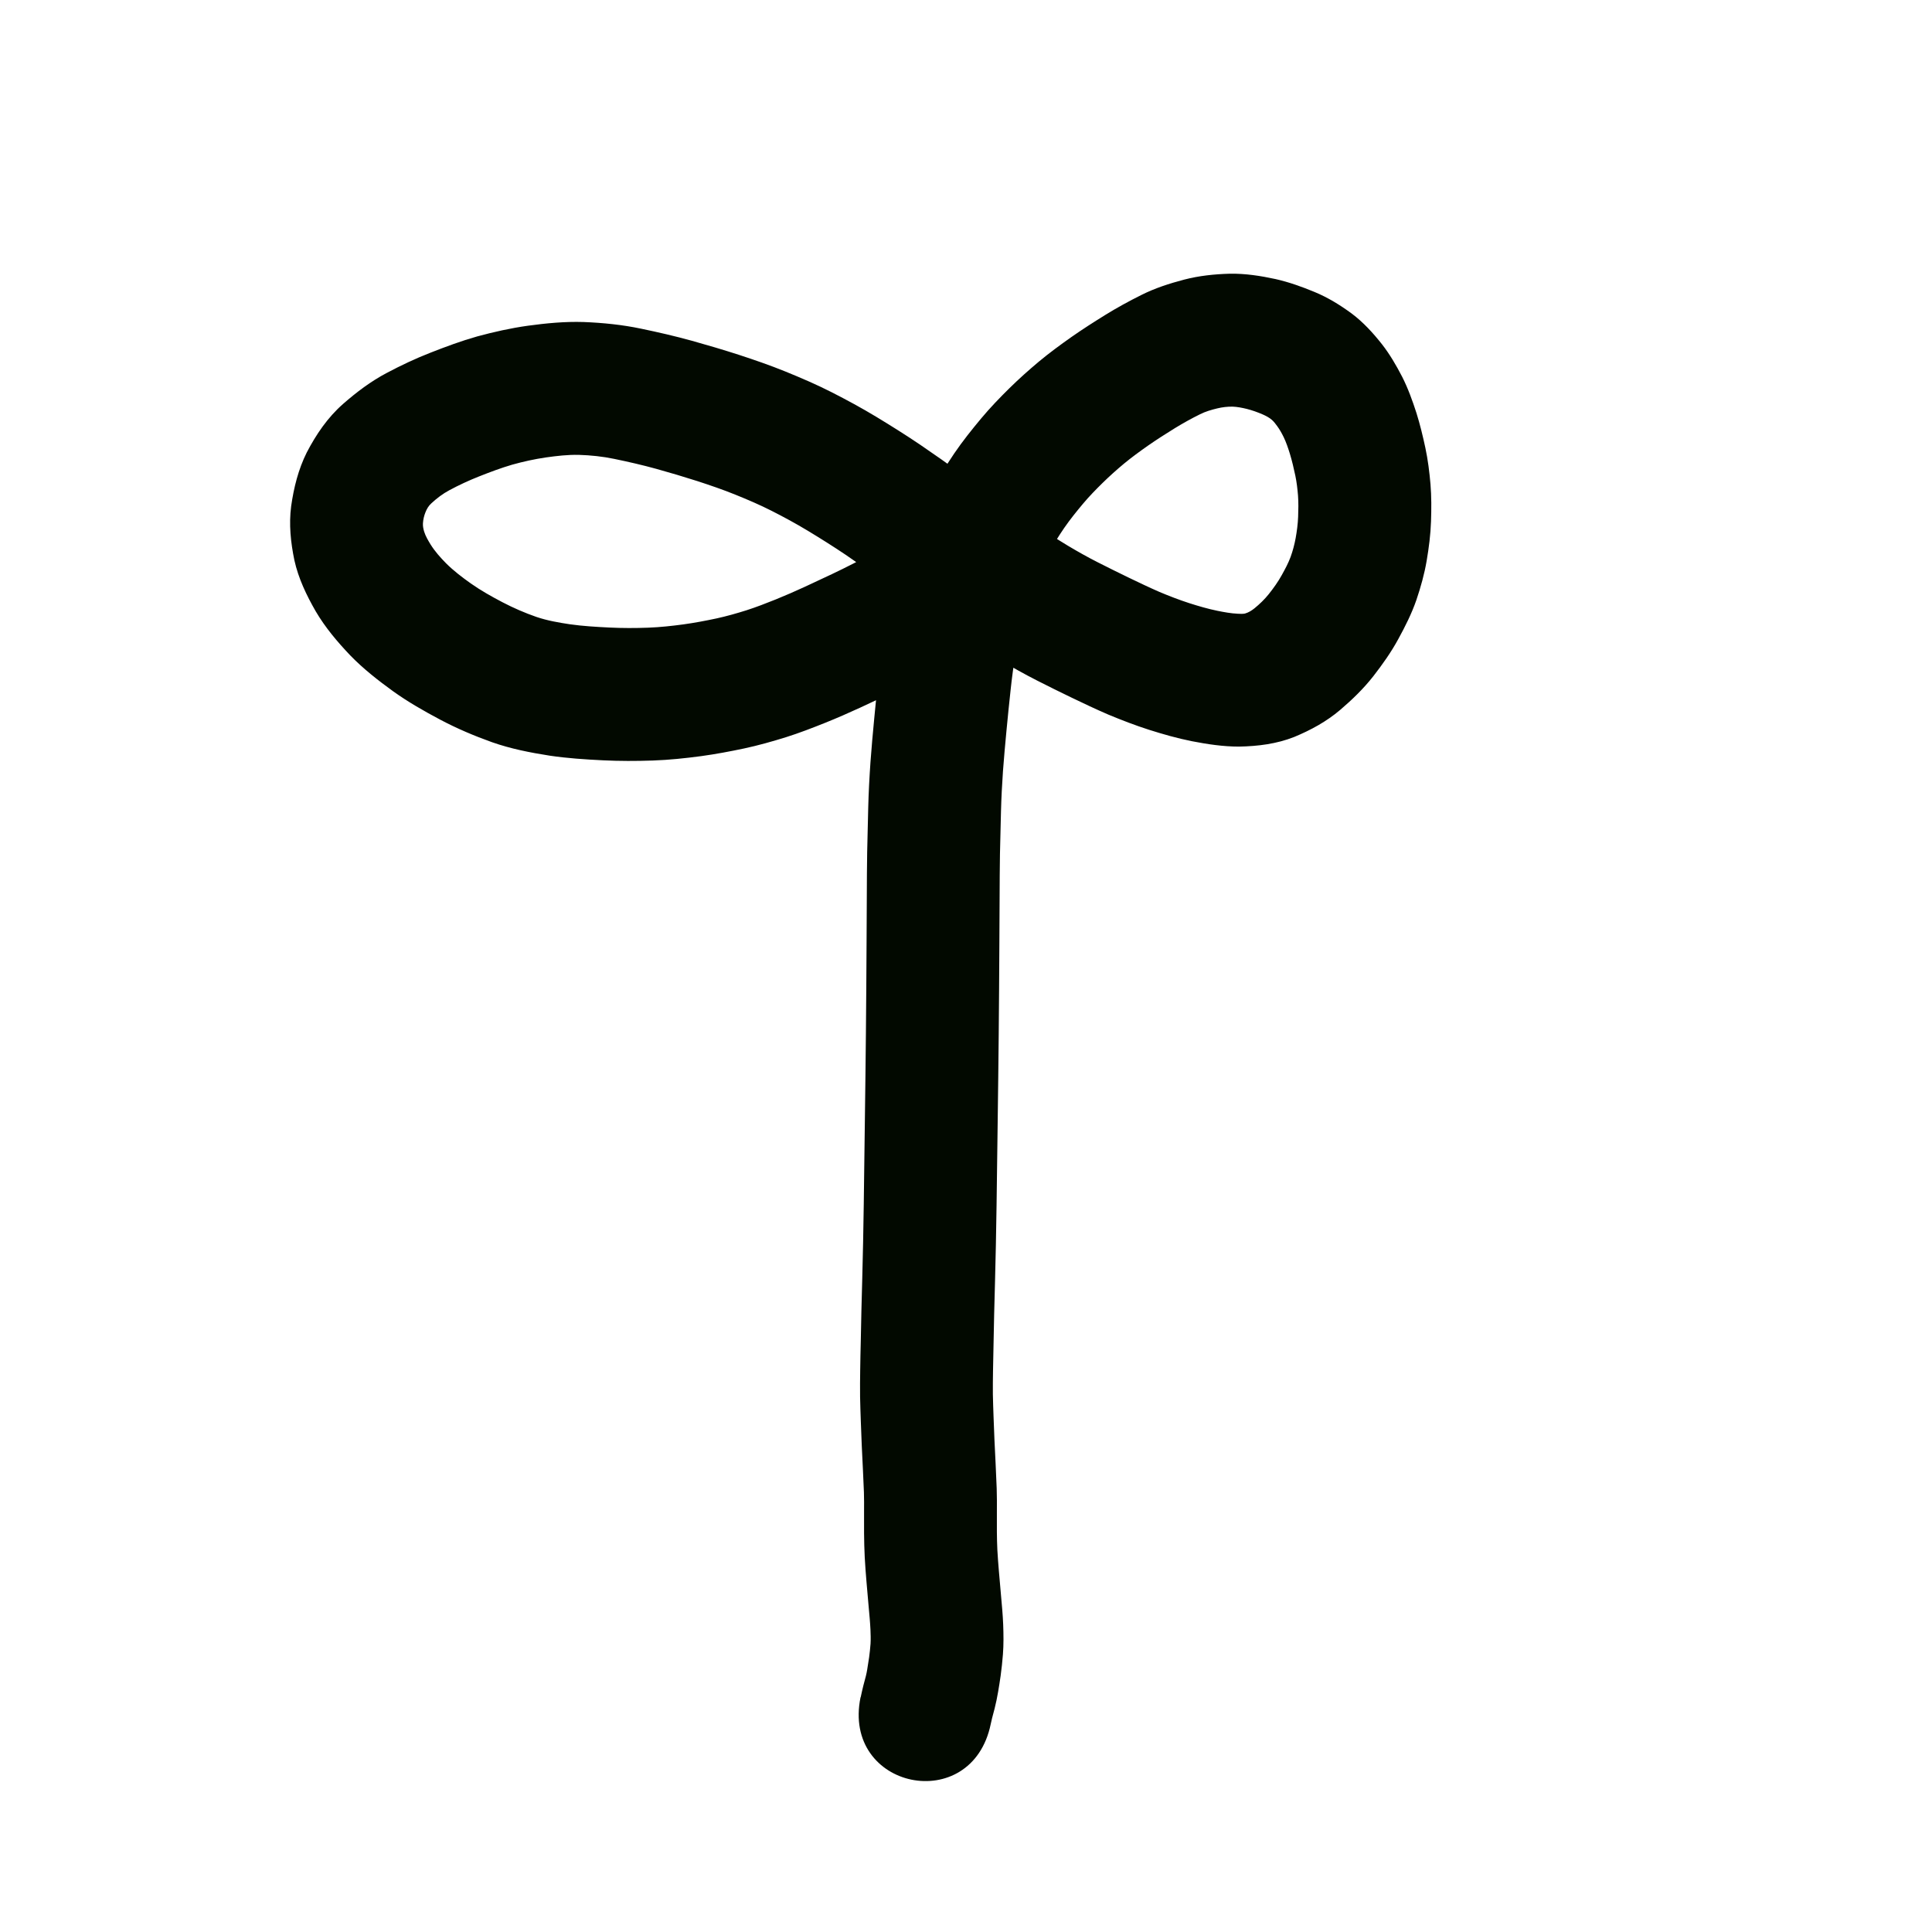 <?xml version="1.0" encoding="UTF-8" standalone="no"?>
<!-- Created with Inkscape (http://www.inkscape.org/) -->

<svg
   xmlns:dc="http://purl.org/dc/elements/1.1/"
   xmlns:cc="http://creativecommons.org/ns#"
   xmlns:rdf="http://www.w3.org/1999/02/22-rdf-syntax-ns#"
   xmlns:svg="http://www.w3.org/2000/svg"
   xmlns="http://www.w3.org/2000/svg"
   xmlns:sodipodi="http://sodipodi.sourceforge.net/DTD/sodipodi-0.dtd"
   xmlns:inkscape="http://www.inkscape.org/namespaces/inkscape"
   width="10cm"
   height="10cm"
   viewBox="0 0 100 100"
   version="1.1"
   id="svg8"
   sodipodi:docname="kasi.svg"
   inkscape:version="0.92.3 (2405546, 2018-03-11)">
  <defs
     id="defs2" />
  <sodipodi:namedview
     id="base"
     pagecolor="#ffffff"
     bordercolor="#666666"
     borderopacity="1.0"
     inkscape:pageopacity="0.0"
     inkscape:pageshadow="2"
     inkscape:zoom="1"
     inkscape:cx="125.50186"
     inkscape:cy="200.50542"
     inkscape:document-units="cm"
     inkscape:current-layer="layer1"
     showgrid="true"
     units="cm"
     inkscape:window-width="1920"
     inkscape:window-height="1017"
     inkscape:window-x="-8"
     inkscape:window-y="-8"
     inkscape:window-maximized="1"
     inkscape:snap-nodes="false">
    <inkscape:grid
       type="xygrid"
       id="grid815"
       units="cm"
       spacingx="10"
       spacingy="10" />
  </sodipodi:namedview>
  <g
     inkscape:label="Layer 1"
     inkscape:groupmode="layer"
     id="layer1"
     transform="translate(0,-197)">
    <path
       style="opacity:1;fill:#020900;fill-opacity:1;stroke:none;stroke-width:1;stroke-linecap:butt;stroke-linejoin:round;stroke-miterlimit:4;stroke-dasharray:none;stroke-opacity:1"
       id="path1097"
       d="m 44.549,284.85 c 0.041,-0.199 0.087,-0.396 0.135,-0.593 0.043,-0.172 0.092,-0.343 0.136,-0.515 0.028,-0.111 0.049,-0.224 0.068,-0.337 0.035,-0.209 0.069,-0.417 0.098,-0.627 0.031,-0.231 0.055,-0.462 0.073,-0.694 0.015,-0.245 0.006,-0.491 -0.004,-0.736 -0.018,-0.386 -0.056,-0.771 -0.091,-1.156 -0.04,-0.437 -0.078,-0.874 -0.114,-1.312 -0.036,-0.422 -0.068,-0.843 -0.091,-1.266 -0.022,-0.416 -0.03,-0.832 -0.035,-1.248 -0.003,-0.372 -0.001,-0.743 -2.62e-4,-1.115 0.003,-0.337 0.003,-0.673 -0.007,-1.009 -0.014,-0.379 -0.031,-0.757 -0.05,-1.136 -0.022,-0.419 -0.042,-0.837 -0.061,-1.256 -0.019,-0.428 -0.035,-0.855 -0.05,-1.283 -0.015,-0.424 -0.03,-0.849 -0.038,-1.273 -0.007,-0.461 7.94e-4,-0.921 0.006,-1.382 0.006,-0.498 0.018,-0.996 0.03,-1.493 0.012,-0.519 0.021,-1.037 0.032,-1.556 0.013,-0.579 0.031,-1.158 0.046,-1.737 0.016,-0.613 0.03,-1.225 0.043,-1.838 0.013,-0.663 0.024,-1.326 0.034,-1.989 0.01,-0.686 0.019,-1.373 0.027,-2.059 0.008,-0.752 0.02,-1.504 0.03,-2.255 0.011,-0.779 0.02,-1.557 0.03,-2.336 0.009,-0.735 0.016,-1.47 0.024,-2.205 0.007,-0.767 0.013,-1.534 0.019,-2.301 0.006,-0.808 0.011,-1.615 0.015,-2.423 0.004,-0.782 0.008,-1.565 0.012,-2.347 0.002,-0.758 0.007,-1.517 0.019,-2.275 0.016,-0.764 0.033,-1.528 0.054,-2.292 0.02,-0.79 0.062,-1.579 0.117,-2.367 0.053,-0.751 0.124,-1.5 0.194,-2.249 0.069,-0.733 0.143,-1.465 0.222,-2.196 0.081,-0.763 0.184,-1.524 0.304,-2.281 0.127,-0.814 0.302,-1.618 0.506,-2.416 0.217,-0.834 0.504,-1.648 0.811,-2.453 0.298,-0.784 0.654,-1.544 1.038,-2.289 0.376,-0.722 0.807,-1.413 1.262,-2.088 0.427,-0.628 0.902,-1.221 1.388,-1.804 0.462,-0.554 0.963,-1.074 1.477,-1.58 0.486,-0.478 0.995,-0.931 1.517,-1.369 0.54,-0.449 1.106,-0.864 1.68,-1.269 0.574,-0.401 1.164,-0.779 1.759,-1.147 0.601,-0.371 1.221,-0.71 1.852,-1.025 0.709,-0.357 1.464,-0.601 2.229,-0.801 0.771,-0.201 1.562,-0.282 2.356,-0.305 0.801,-0.014 1.593,0.109 2.374,0.278 0.691,0.157 1.358,0.395 2.012,0.666 0.691,0.285 1.325,0.676 1.926,1.117 0.6,0.45 1.104,1.004 1.567,1.589 0.407,0.522 0.74,1.095 1.044,1.682 0.306,0.603 0.535,1.239 0.742,1.881 0.185,0.591 0.33,1.193 0.46,1.798 0.133,0.622 0.211,1.253 0.266,1.886 0.053,0.641 0.048,1.283 0.027,1.925 -0.023,0.681 -0.11,1.357 -0.224,2.029 -0.118,0.694 -0.308,1.37 -0.533,2.036 -0.244,0.706 -0.58,1.373 -0.938,2.026 -0.37,0.68 -0.817,1.311 -1.292,1.921 -0.503,0.643 -1.089,1.209 -1.708,1.738 -0.711,0.607 -1.527,1.05 -2.386,1.406 -0.913,0.362 -1.881,0.48 -2.855,0.499 -0.826,0.001 -1.643,-0.124 -2.451,-0.281 -0.746,-0.149 -1.477,-0.358 -2.201,-0.587 -0.716,-0.229 -1.417,-0.499 -2.111,-0.787 -0.649,-0.279 -1.287,-0.583 -1.924,-0.889 -0.59,-0.284 -1.177,-0.575 -1.761,-0.872 -0.648,-0.328 -1.281,-0.685 -1.906,-1.056 -0.636,-0.384 -1.261,-0.786 -1.887,-1.186 -0.677,-0.431 -1.338,-0.887 -1.998,-1.344 -0.711,-0.489 -1.407,-0.999 -2.106,-1.506 -0.667,-0.485 -1.341,-0.961 -2.023,-1.424 -0.644,-0.433 -1.301,-0.846 -1.965,-1.247 -0.611,-0.368 -1.237,-0.708 -1.873,-1.03 -0.607,-0.308 -1.233,-0.574 -1.863,-0.83 -0.647,-0.262 -1.308,-0.487 -1.972,-0.704 -0.705,-0.226 -1.414,-0.436 -2.127,-0.634 -0.718,-0.198 -1.445,-0.364 -2.174,-0.515 -0.604,-0.126 -1.217,-0.189 -1.834,-0.208 -0.57,-0.012 -1.136,0.053 -1.699,0.133 -0.59,0.086 -1.171,0.214 -1.745,0.374 -0.584,0.171 -1.153,0.386 -1.719,0.61 -0.526,0.208 -1.04,0.446 -1.538,0.714 -0.341,0.182 -0.647,0.416 -0.93,0.678 -0.145,0.129 -0.236,0.289 -0.306,0.466 -0.074,0.183 -0.117,0.375 -0.129,0.571 -0.009,0.148 0.022,0.291 0.064,0.431 0.074,0.235 0.202,0.448 0.329,0.658 0.225,0.361 0.509,0.678 0.806,0.98 0.391,0.389 0.83,0.722 1.279,1.041 0.519,0.366 1.074,0.676 1.636,0.971 0.567,0.296 1.153,0.551 1.757,0.761 0.563,0.191 1.149,0.293 1.735,0.381 0.679,0.096 1.363,0.135 2.047,0.169 0.669,0.033 1.338,0.032 2.007,0.007 0.611,-0.023 1.22,-0.089 1.826,-0.171 0.576,-0.08 1.147,-0.188 1.715,-0.309 0.519,-0.113 1.03,-0.259 1.537,-0.418 0.518,-0.166 1.024,-0.364 1.528,-0.566 0.502,-0.203 0.998,-0.421 1.49,-0.647 0.47,-0.217 0.938,-0.438 1.406,-0.658 0.379,-0.178 0.753,-0.366 1.126,-0.555 0.287,-0.144 0.571,-0.294 0.849,-0.455 0.214,-0.125 0.42,-0.262 0.621,-0.405 0.193,-0.139 0.379,-0.287 0.564,-0.435 0.188,-0.152 0.375,-0.306 0.563,-0.459 0.182,-0.149 0.363,-0.299 0.549,-0.444 0.098,-0.069 0.197,-0.137 0.295,-0.206 4.077,-2.653 7.829,3.112 3.752,5.766 v 0 c 0.052,-0.039 0.105,-0.077 0.158,-0.116 -0.11,0.088 -0.269,0.219 -0.397,0.323 -0.207,0.17 -0.414,0.34 -0.623,0.508 -0.297,0.237 -0.595,0.472 -0.906,0.692 -0.371,0.26 -0.749,0.51 -1.141,0.736 -0.384,0.221 -0.774,0.431 -1.17,0.629 -0.432,0.219 -0.866,0.436 -1.305,0.643 -0.489,0.231 -0.978,0.46 -1.468,0.687 -0.596,0.274 -1.196,0.538 -1.805,0.782 -0.672,0.269 -1.347,0.53 -2.037,0.748 -0.712,0.221 -1.431,0.425 -2.16,0.581 -0.738,0.156 -1.48,0.296 -2.228,0.398 -0.828,0.11 -1.659,0.198 -2.494,0.227 -0.865,0.03 -1.73,0.032 -2.594,-0.011 -0.92,-0.046 -1.84,-0.105 -2.752,-0.241 -1.011,-0.158 -2.019,-0.356 -2.987,-0.697 -0.916,-0.328 -1.812,-0.707 -2.673,-1.163 -0.837,-0.444 -1.662,-0.914 -2.434,-1.466 -0.785,-0.567 -1.549,-1.166 -2.226,-1.862 -0.668,-0.702 -1.296,-1.444 -1.789,-2.283 -0.478,-0.832 -0.895,-1.7 -1.104,-2.643 -0.191,-0.922 -0.29,-1.859 -0.167,-2.8 0.137,-0.961 0.371,-1.903 0.806,-2.776 0.488,-0.937 1.08,-1.811 1.88,-2.514 0.699,-0.612 1.44,-1.173 2.265,-1.607 0.732,-0.388 1.482,-0.743 2.254,-1.044 0.795,-0.312 1.597,-0.61 2.42,-0.843 0.863,-0.234 1.735,-0.43 2.621,-0.554 0.959,-0.131 1.924,-0.224 2.893,-0.193 1,0.04 1.997,0.139 2.978,0.346 0.88,0.183 1.756,0.384 2.623,0.624 0.81,0.226 1.616,0.464 2.416,0.722 0.818,0.267 1.631,0.547 2.428,0.871 0.81,0.33 1.614,0.675 2.394,1.072 0.784,0.4 1.558,0.819 2.311,1.274 0.768,0.465 1.529,0.943 2.273,1.445 0.739,0.503 1.47,1.018 2.193,1.544 0.657,0.476 1.311,0.956 1.98,1.417 0.592,0.41 1.185,0.82 1.792,1.207 0.562,0.359 1.122,0.721 1.693,1.066 0.497,0.296 1.001,0.58 1.517,0.842 0.536,0.273 1.075,0.539 1.616,0.801 0.528,0.254 1.057,0.507 1.595,0.742 0.506,0.212 1.018,0.41 1.541,0.579 0.478,0.153 0.961,0.294 1.453,0.395 0.348,0.07 0.698,0.135 1.053,0.152 0.124,0.005 0.249,0.014 0.371,-0.009 0.187,-0.052 0.349,-0.154 0.5,-0.275 0.267,-0.218 0.516,-0.458 0.732,-0.727 0.249,-0.313 0.484,-0.639 0.677,-0.99 0.169,-0.305 0.336,-0.613 0.457,-0.941 0.114,-0.317 0.2,-0.642 0.261,-0.973 0.065,-0.364 0.114,-0.73 0.128,-1.1 0.014,-0.367 0.021,-0.735 -0.006,-1.102 -0.028,-0.346 -0.068,-0.691 -0.139,-1.032 -0.081,-0.384 -0.171,-0.767 -0.285,-1.142 -0.091,-0.29 -0.187,-0.579 -0.319,-0.852 -0.097,-0.198 -0.204,-0.391 -0.335,-0.569 -0.083,-0.112 -0.166,-0.226 -0.271,-0.319 -0.138,-0.121 -0.3,-0.205 -0.467,-0.28 -0.274,-0.119 -0.555,-0.22 -0.845,-0.293 -0.239,-0.057 -0.482,-0.106 -0.728,-0.115 -0.268,-0.003 -0.535,0.028 -0.796,0.092 -0.303,0.074 -0.603,0.159 -0.883,0.301 -0.443,0.217 -0.874,0.459 -1.295,0.715 -0.476,0.293 -0.948,0.595 -1.407,0.914 -0.421,0.296 -0.838,0.599 -1.235,0.927 -0.381,0.317 -0.75,0.648 -1.104,0.994 -0.354,0.347 -0.701,0.703 -1.02,1.083 -0.339,0.405 -0.671,0.815 -0.971,1.25 -0.307,0.45 -0.596,0.912 -0.85,1.395 -0.267,0.513 -0.512,1.037 -0.719,1.577 -0.215,0.562 -0.42,1.129 -0.575,1.711 -0.153,0.589 -0.28,1.185 -0.375,1.786 -0.103,0.644 -0.19,1.291 -0.259,1.94 -0.076,0.699 -0.147,1.398 -0.213,2.098 -0.065,0.693 -0.13,1.386 -0.18,2.08 -0.048,0.695 -0.085,1.39 -0.103,2.086 -0.021,0.735 -0.037,1.471 -0.053,2.206 -0.011,0.734 -0.016,1.468 -0.018,2.202 -0.004,0.784 -0.008,1.569 -0.012,2.353 -0.005,0.811 -0.009,1.623 -0.015,2.434 -0.006,0.773 -0.012,1.546 -0.019,2.319 -0.007,0.74 -0.015,1.48 -0.024,2.219 -0.009,0.784 -0.019,1.567 -0.03,2.351 -0.011,0.747 -0.022,1.493 -0.03,2.24 -0.008,0.694 -0.017,1.389 -0.028,2.083 -0.01,0.675 -0.021,1.35 -0.035,2.026 -0.013,0.627 -0.027,1.254 -0.044,1.881 -0.015,0.569 -0.033,1.137 -0.045,1.706 -0.012,0.519 -0.02,1.038 -0.032,1.557 -0.011,0.474 -0.022,0.948 -0.028,1.422 -0.005,0.39 -0.011,0.779 -0.007,1.169 0.007,0.386 0.022,0.772 0.035,1.157 0.014,0.407 0.03,0.813 0.048,1.219 0.018,0.405 0.038,0.81 0.059,1.215 0.022,0.428 0.041,0.856 0.056,1.284 0.012,0.41 0.014,0.821 0.01,1.231 -0.001,0.339 -0.003,0.678 -1.27e-4,1.017 0.003,0.315 0.01,0.63 0.025,0.944 0.019,0.36 0.049,0.719 0.078,1.078 0.035,0.421 0.071,0.842 0.11,1.262 0.045,0.502 0.093,1.004 0.113,1.508 0.019,0.517 0.027,1.034 -0.013,1.55 -0.03,0.371 -0.067,0.741 -0.119,1.11 -0.04,0.279 -0.083,0.557 -0.131,0.834 -0.051,0.289 -0.107,0.576 -0.18,0.86 -0.042,0.166 -0.087,0.33 -0.131,0.496 -0.025,0.101 -0.049,0.203 -0.07,0.306 -0.982,4.764 -7.719,3.376 -6.738,-1.389 z"
       inkscape:connector-curvature="0" />
  </g>
</svg>
